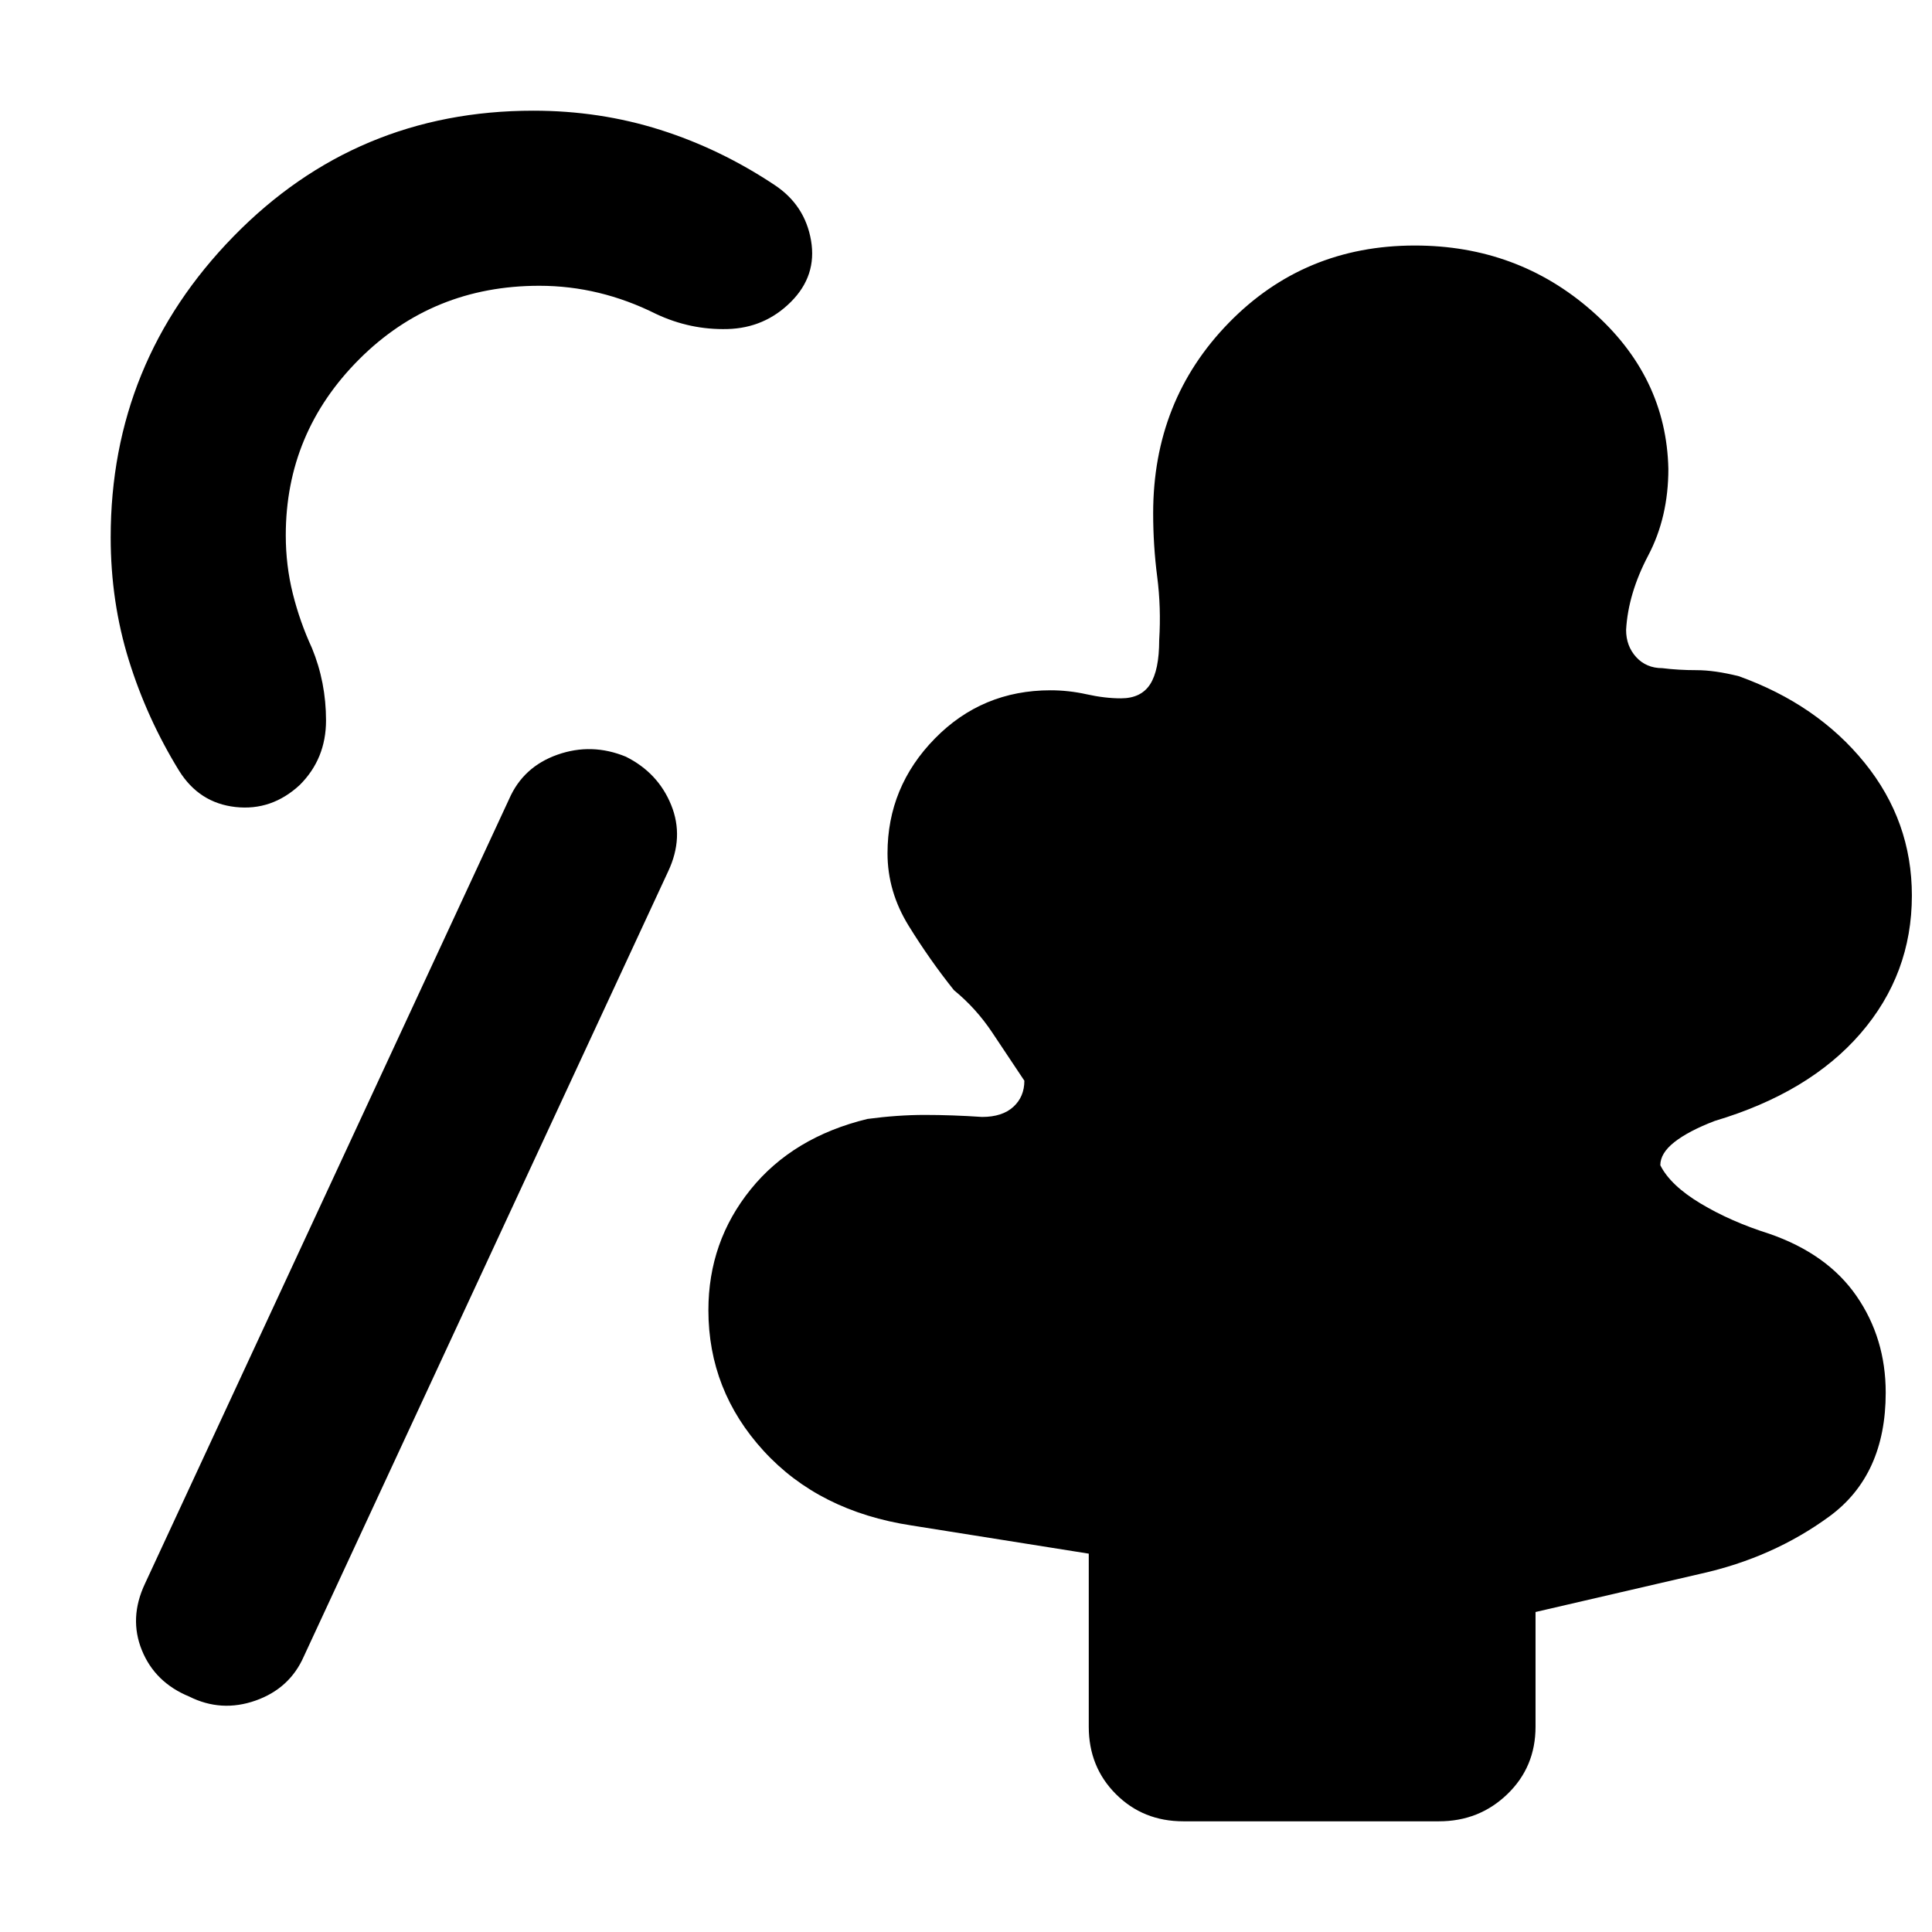 <svg xmlns="http://www.w3.org/2000/svg" width="48" height="48" viewBox="0 -960 960 960"><path d="M94-117q-17-7-23.5-23t1.5-33l181-390q7-16 24-22t34 1q16 8 22.5 24t-1.5 33L151-137q-7 16-24 22t-33-2Zm494 62q-20 0-33.5-13.5T541-102v-86l-88-14q-46-7-73.5-37T352-309q0-34 21-60t58-35q15-2 28.5-2t28.5 1q10 0 15.5-5t5.5-13l-16-24q-8-12-19-21-12-15-22.5-32T441-536q0-33 23.5-57t57.5-24q9 0 18 2t17 2q10 0 14.5-7t4.5-22q1-16-1-31.5t-2-31.5q0-56 37.5-94.5T703-838q51 0 88 32.5t38 78.5q0 24-10 43t-11 37q0 8 5 13.5t13 5.5q8 1 17 1t21 3q39 14 62.5 43t23.5 66q0 39-25.5 68.5T852-403q-13 5-20 10.5t-7 11.5q5 10 20 19t34 15q29 10 43.5 31t14.5 48q0 41-28 61.5T845-178l-82 19v57q0 20-14 33.5T715-55H588ZM149-570q-14 13-32 11t-28-18q-16-26-25-55t-9-61q0-87 61-149.5T265-905q33 0 63 9.5t57 27.5q15 10 18 27.5T393-810q-13 13-31.5 13.5T326-804q-14-7-28.5-10.5T268-818q-53 0-89.5 36.5T142-694q0 15 3.5 29t9.5 27q7 17 7 36t-13 32Z"/></svg>